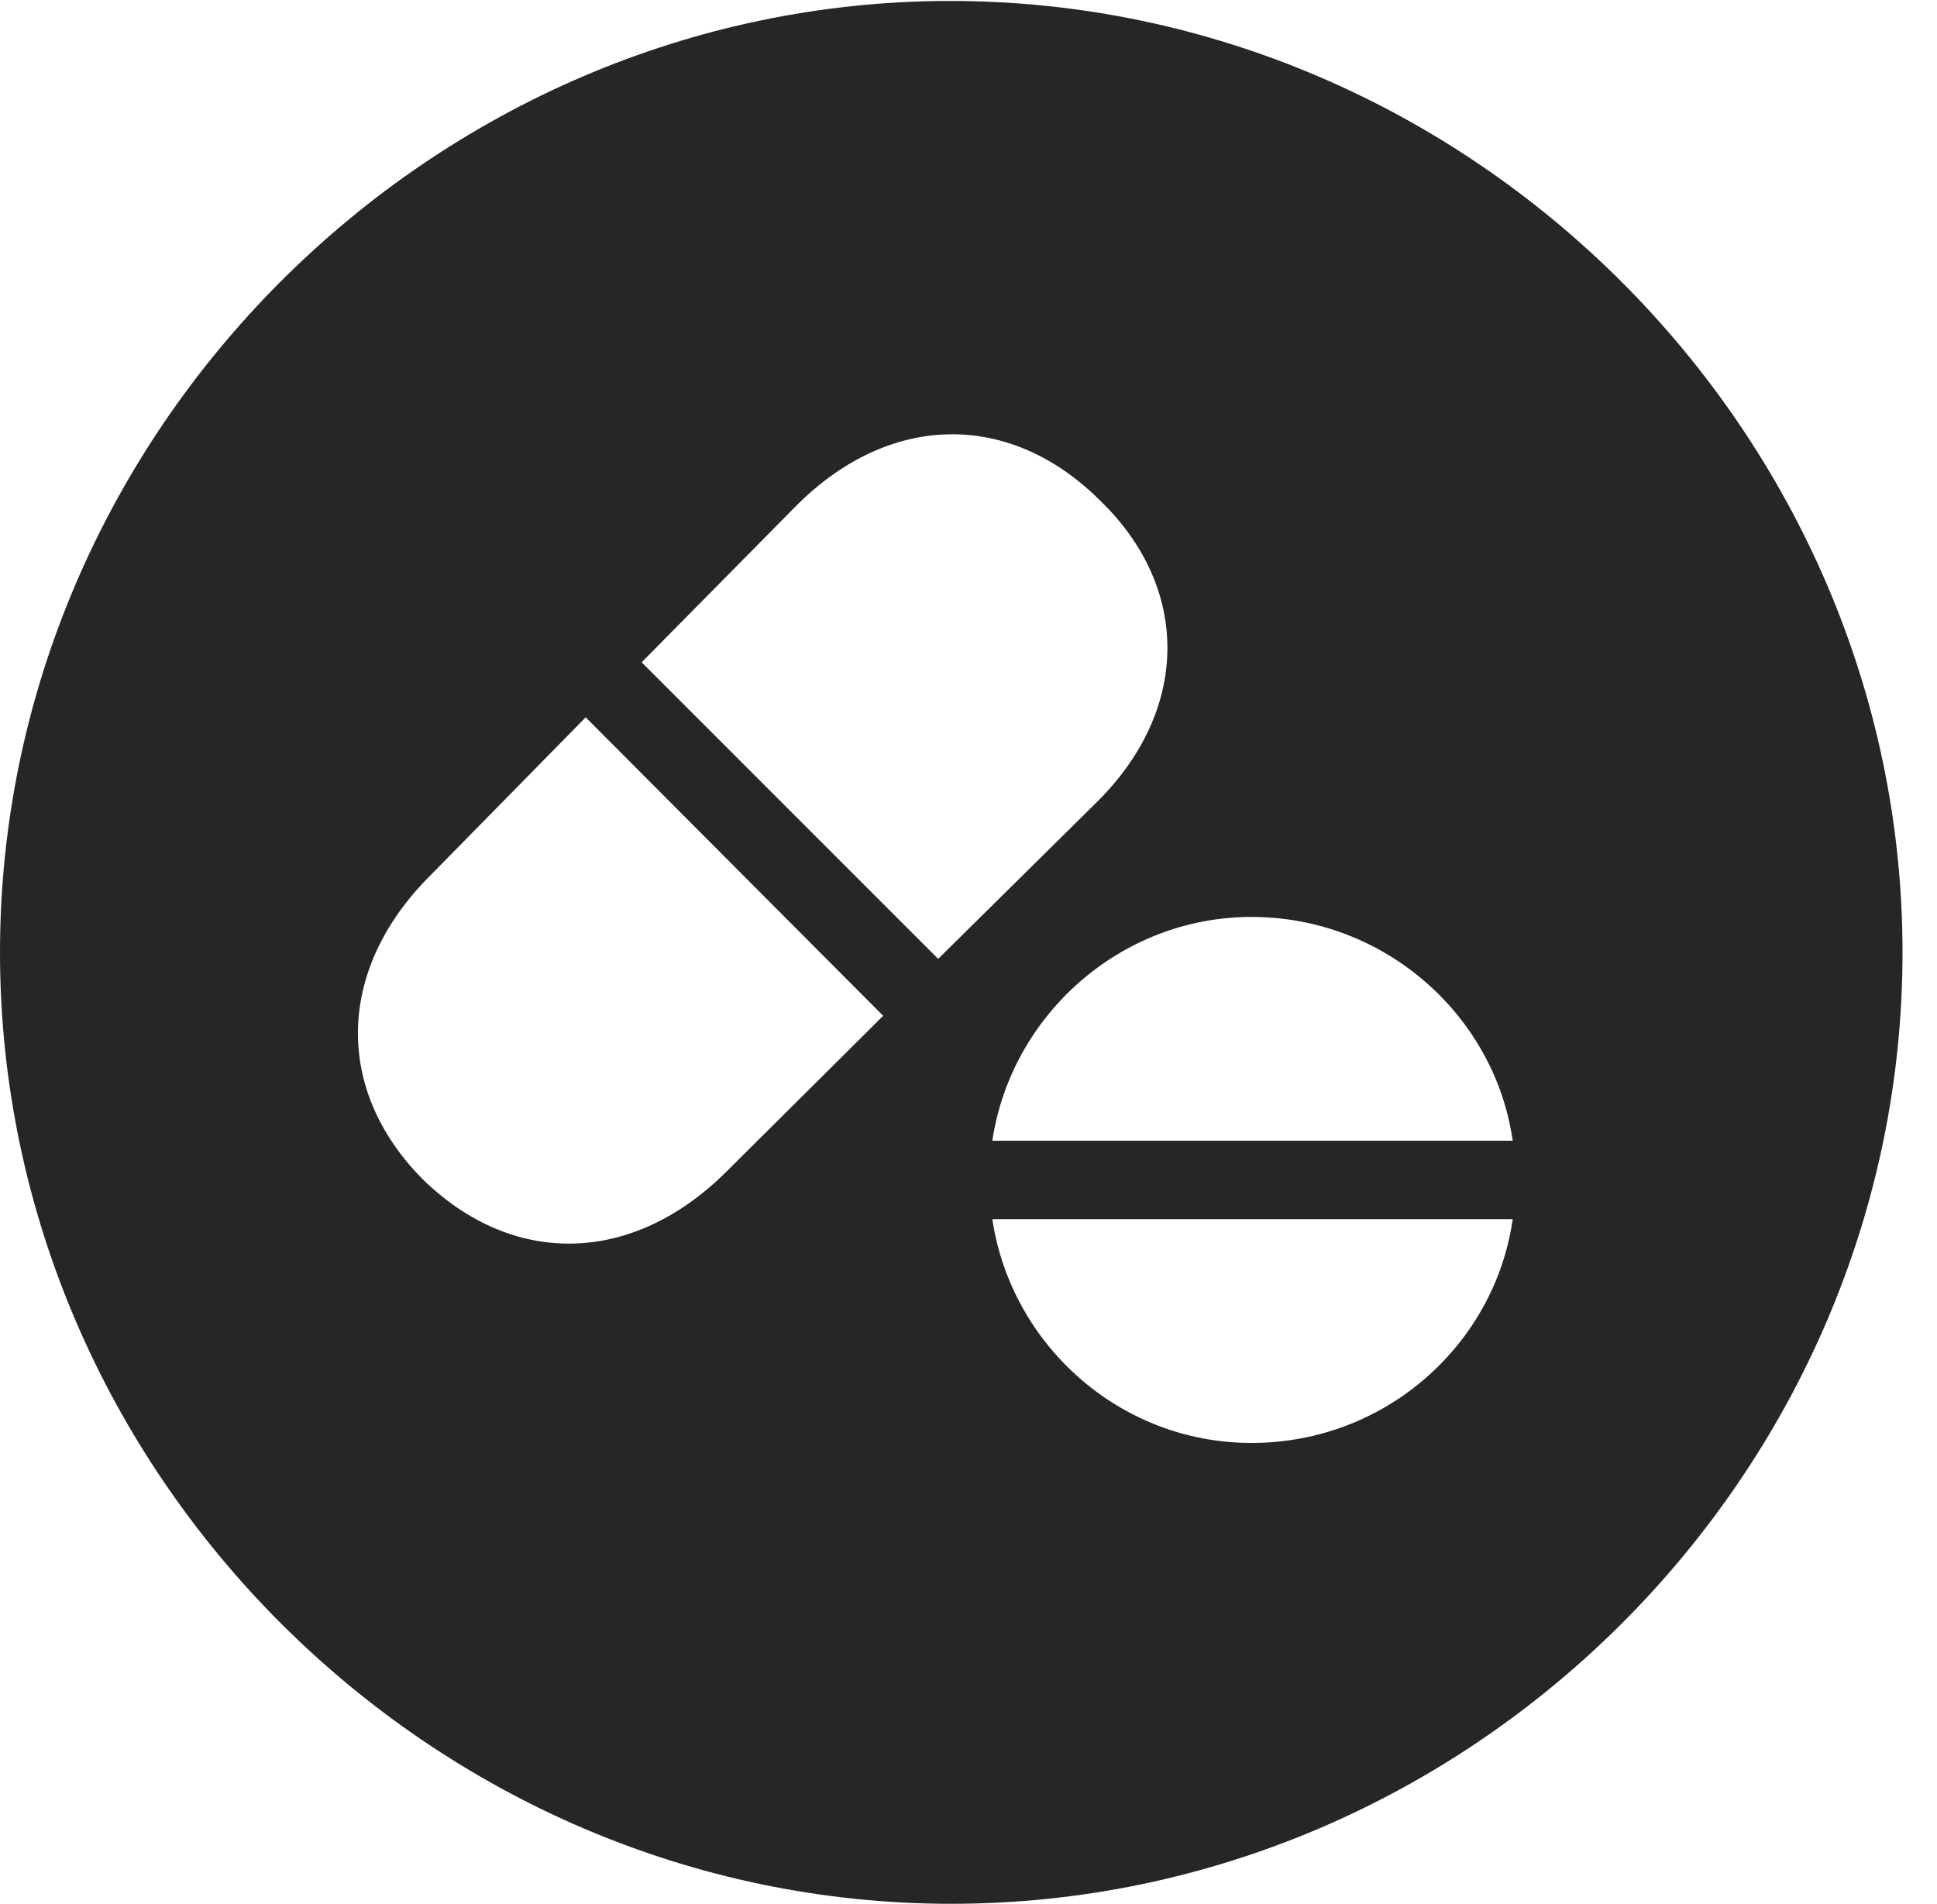<?xml version="1.0" encoding="UTF-8"?>
<!--Generator: Apple Native CoreSVG 232.5-->
<!DOCTYPE svg
PUBLIC "-//W3C//DTD SVG 1.1//EN"
       "http://www.w3.org/Graphics/SVG/1.1/DTD/svg11.dtd">
<svg version="1.1" xmlns="http://www.w3.org/2000/svg" xmlns:xlink="http://www.w3.org/1999/xlink" width="20.283" height="19.932">
 <g>
  <rect height="19.932" opacity="0" width="20.283" x="0" y="0"/>
  <path d="M19.922 9.971C19.922 15.42 15.41 19.932 9.961 19.932C4.521 19.932 0 15.42 0 9.971C0 4.531 4.512 0.01 9.951 0.01C15.4 0.01 19.922 4.531 19.922 9.971ZM10.391 12.764C10.586 14.072 11.719 15.107 13.105 15.107C14.512 15.107 15.654 14.072 15.84 12.764ZM4.502 9.17C3.525 10.146 3.496 11.406 4.424 12.344C5.371 13.271 6.621 13.242 7.598 12.275L9.248 10.635L6.133 7.51ZM10.391 11.943L15.84 11.943C15.654 10.635 14.502 9.6 13.105 9.6C11.729 9.6 10.586 10.635 10.391 11.943ZM8.34 5.293L6.719 6.934L9.824 10.039L11.475 8.408C12.461 7.441 12.471 6.162 11.523 5.244C10.576 4.297 9.316 4.316 8.34 5.293Z" fill="#000000" fill-opacity="0.85"/>
 </g>
</svg>
